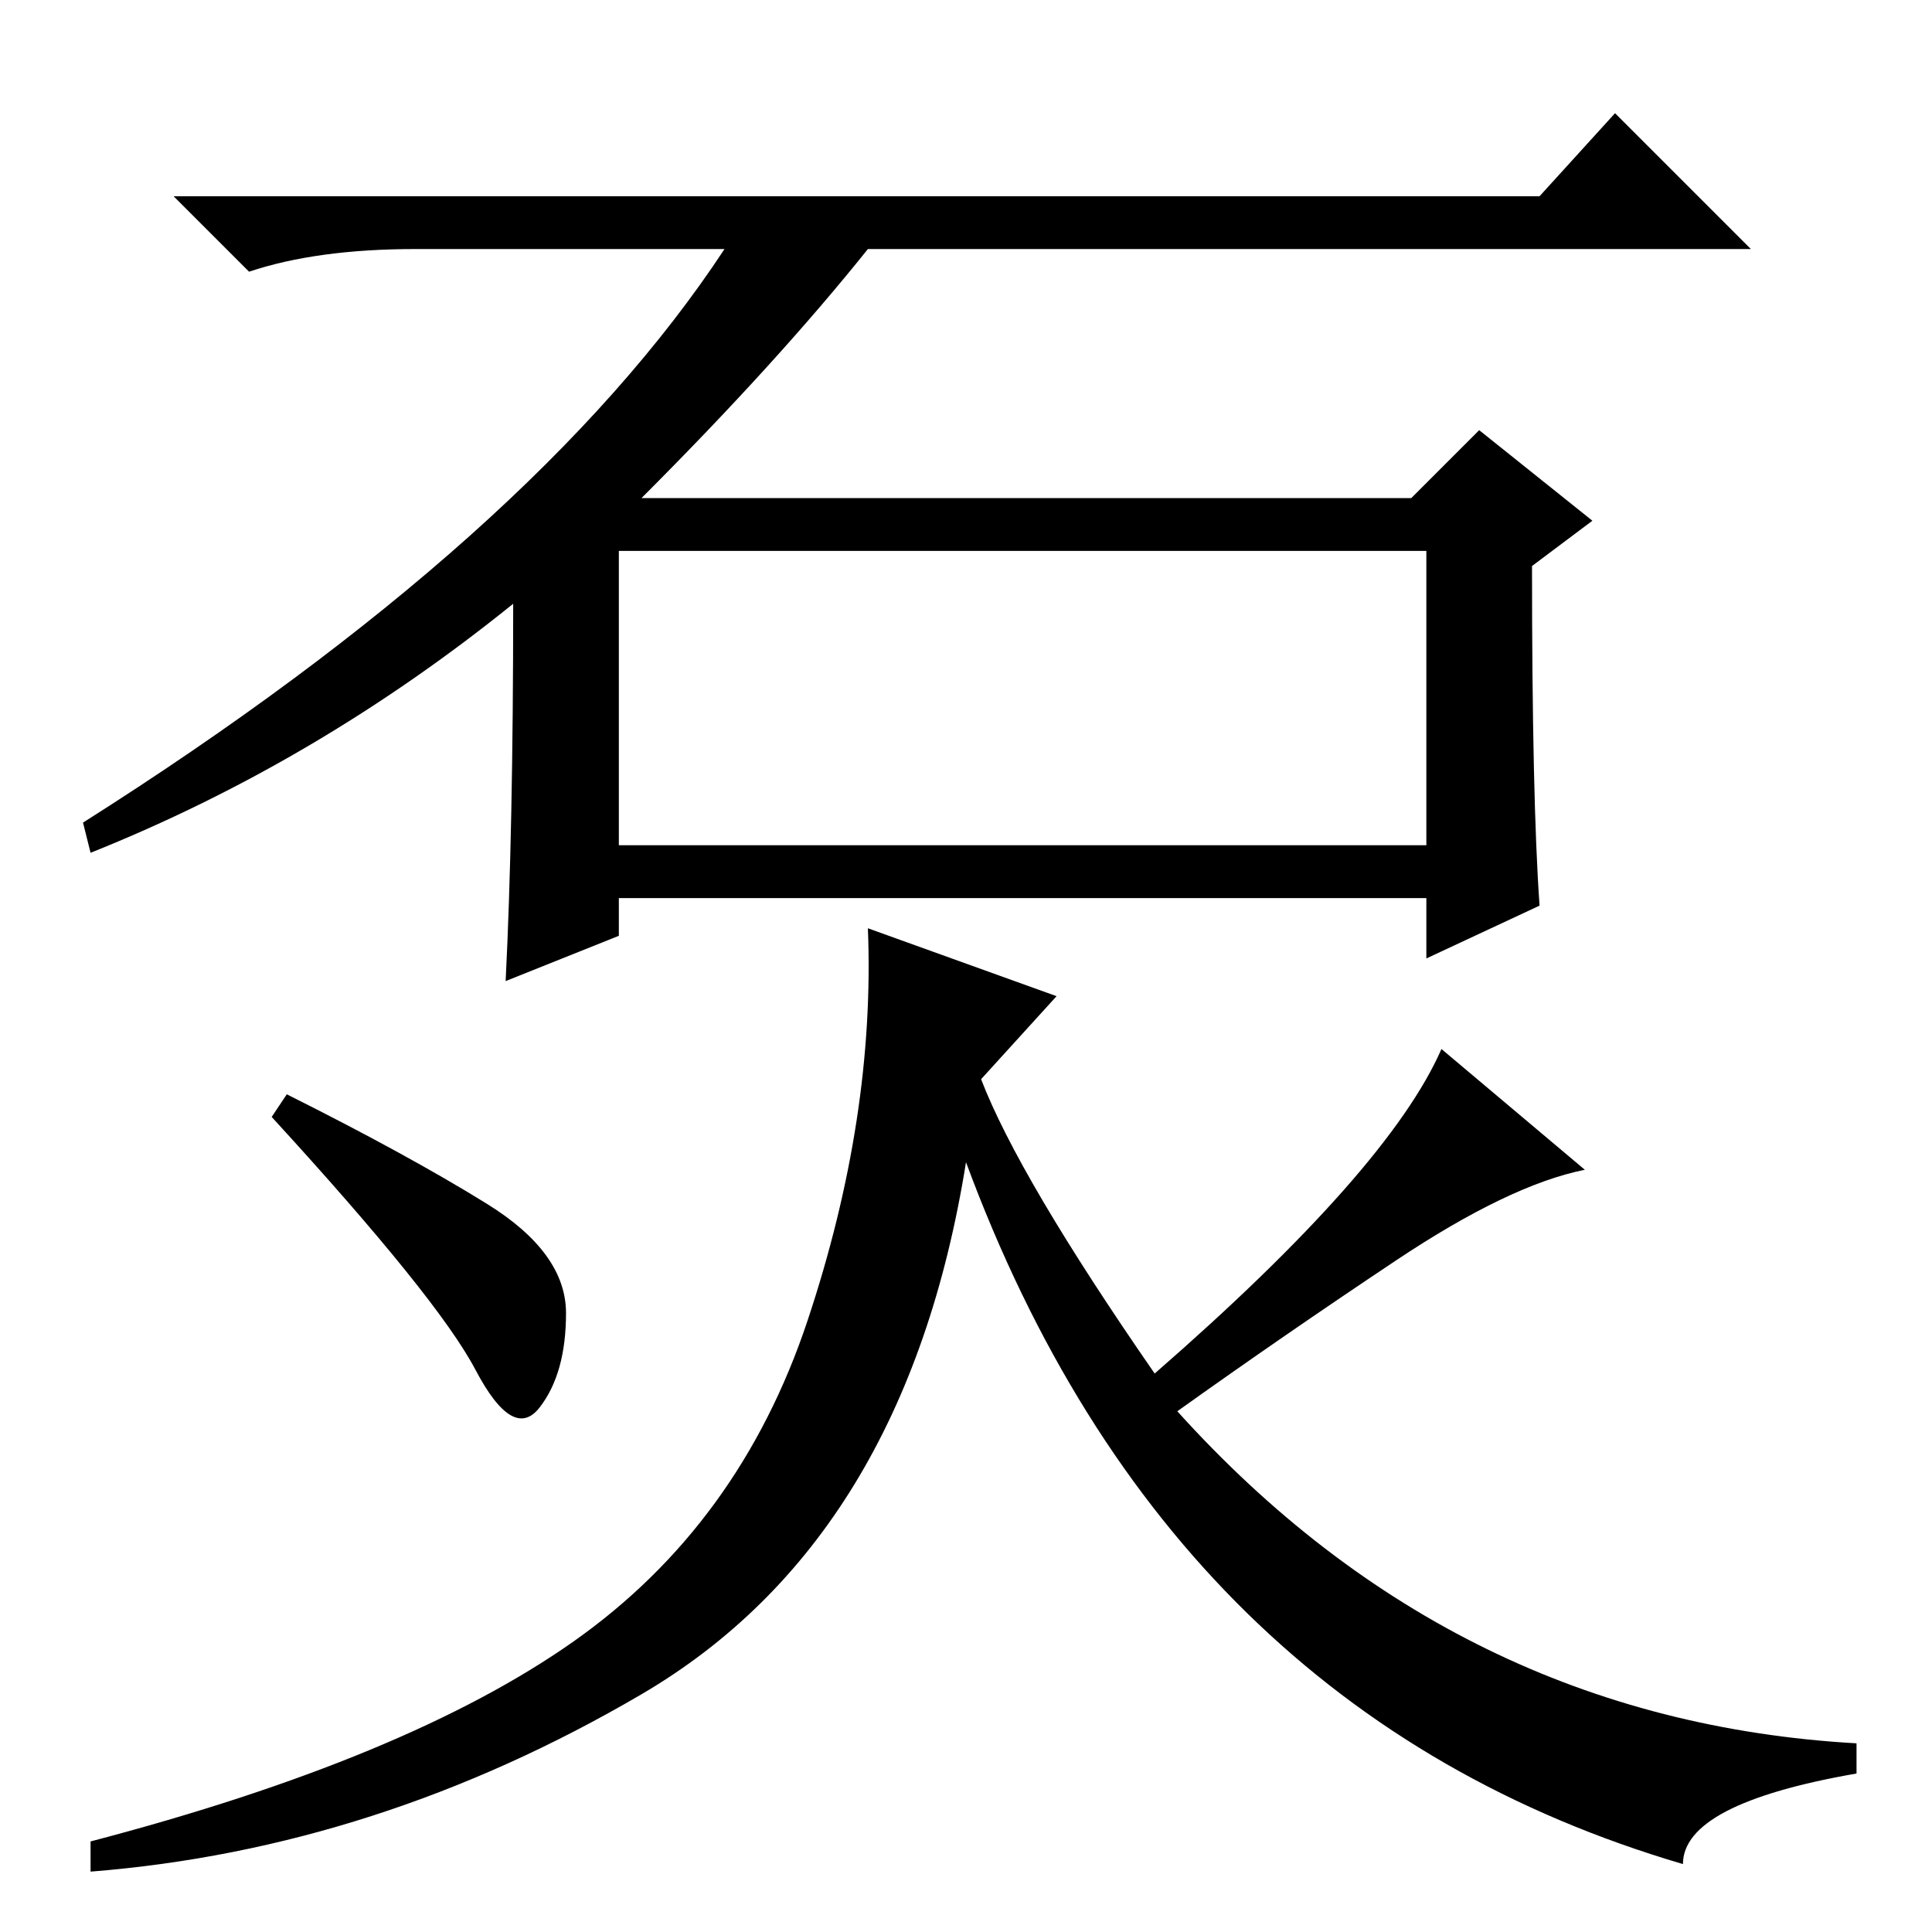 <?xml version="1.0" standalone="no"?>
<!DOCTYPE svg PUBLIC "-//W3C//DTD SVG 1.1//EN" "http://www.w3.org/Graphics/SVG/1.1/DTD/svg11.dtd" >
<svg xmlns="http://www.w3.org/2000/svg" xmlns:xlink="http://www.w3.org/1999/xlink" version="1.1" viewBox="0 -36 256 256">
  <g transform="matrix(1 0 0 -1 0 220)">
   <path fill="currentColor"
d="M204 230l10 11l18 -18h-117q-12 -15 -30 -33h102l9 9l15 -12l-8 -6q0 -31 1 -45l-15 -7v8h-107v-5l-15 -6q1 20 1 50q-26 -21 -56 -33l-1 4q60 38 85 76h-41q-13 0 -22 -3l-10 10h181zM82 144h107v39h-107v-39zM38 111q16 -8 26.5 -14.5t10.5 -14.5t-3.5 -12.5t-8.5 5
t-27 33.5zM76 38.5q22 15.5 31 42.5t8 52l25 -9l-10 -11q5 -13 23 -39q31 27 38 43l19 -16q-10 -2 -25 -12t-29 -20q37 -41 90 -44v-4q-23 -4 -23 -12q-68 20 -95 93q-8 -50 -43 -70.5t-73 -23.5v4q42 11 64 26.5z" />
  </g>

</svg>
